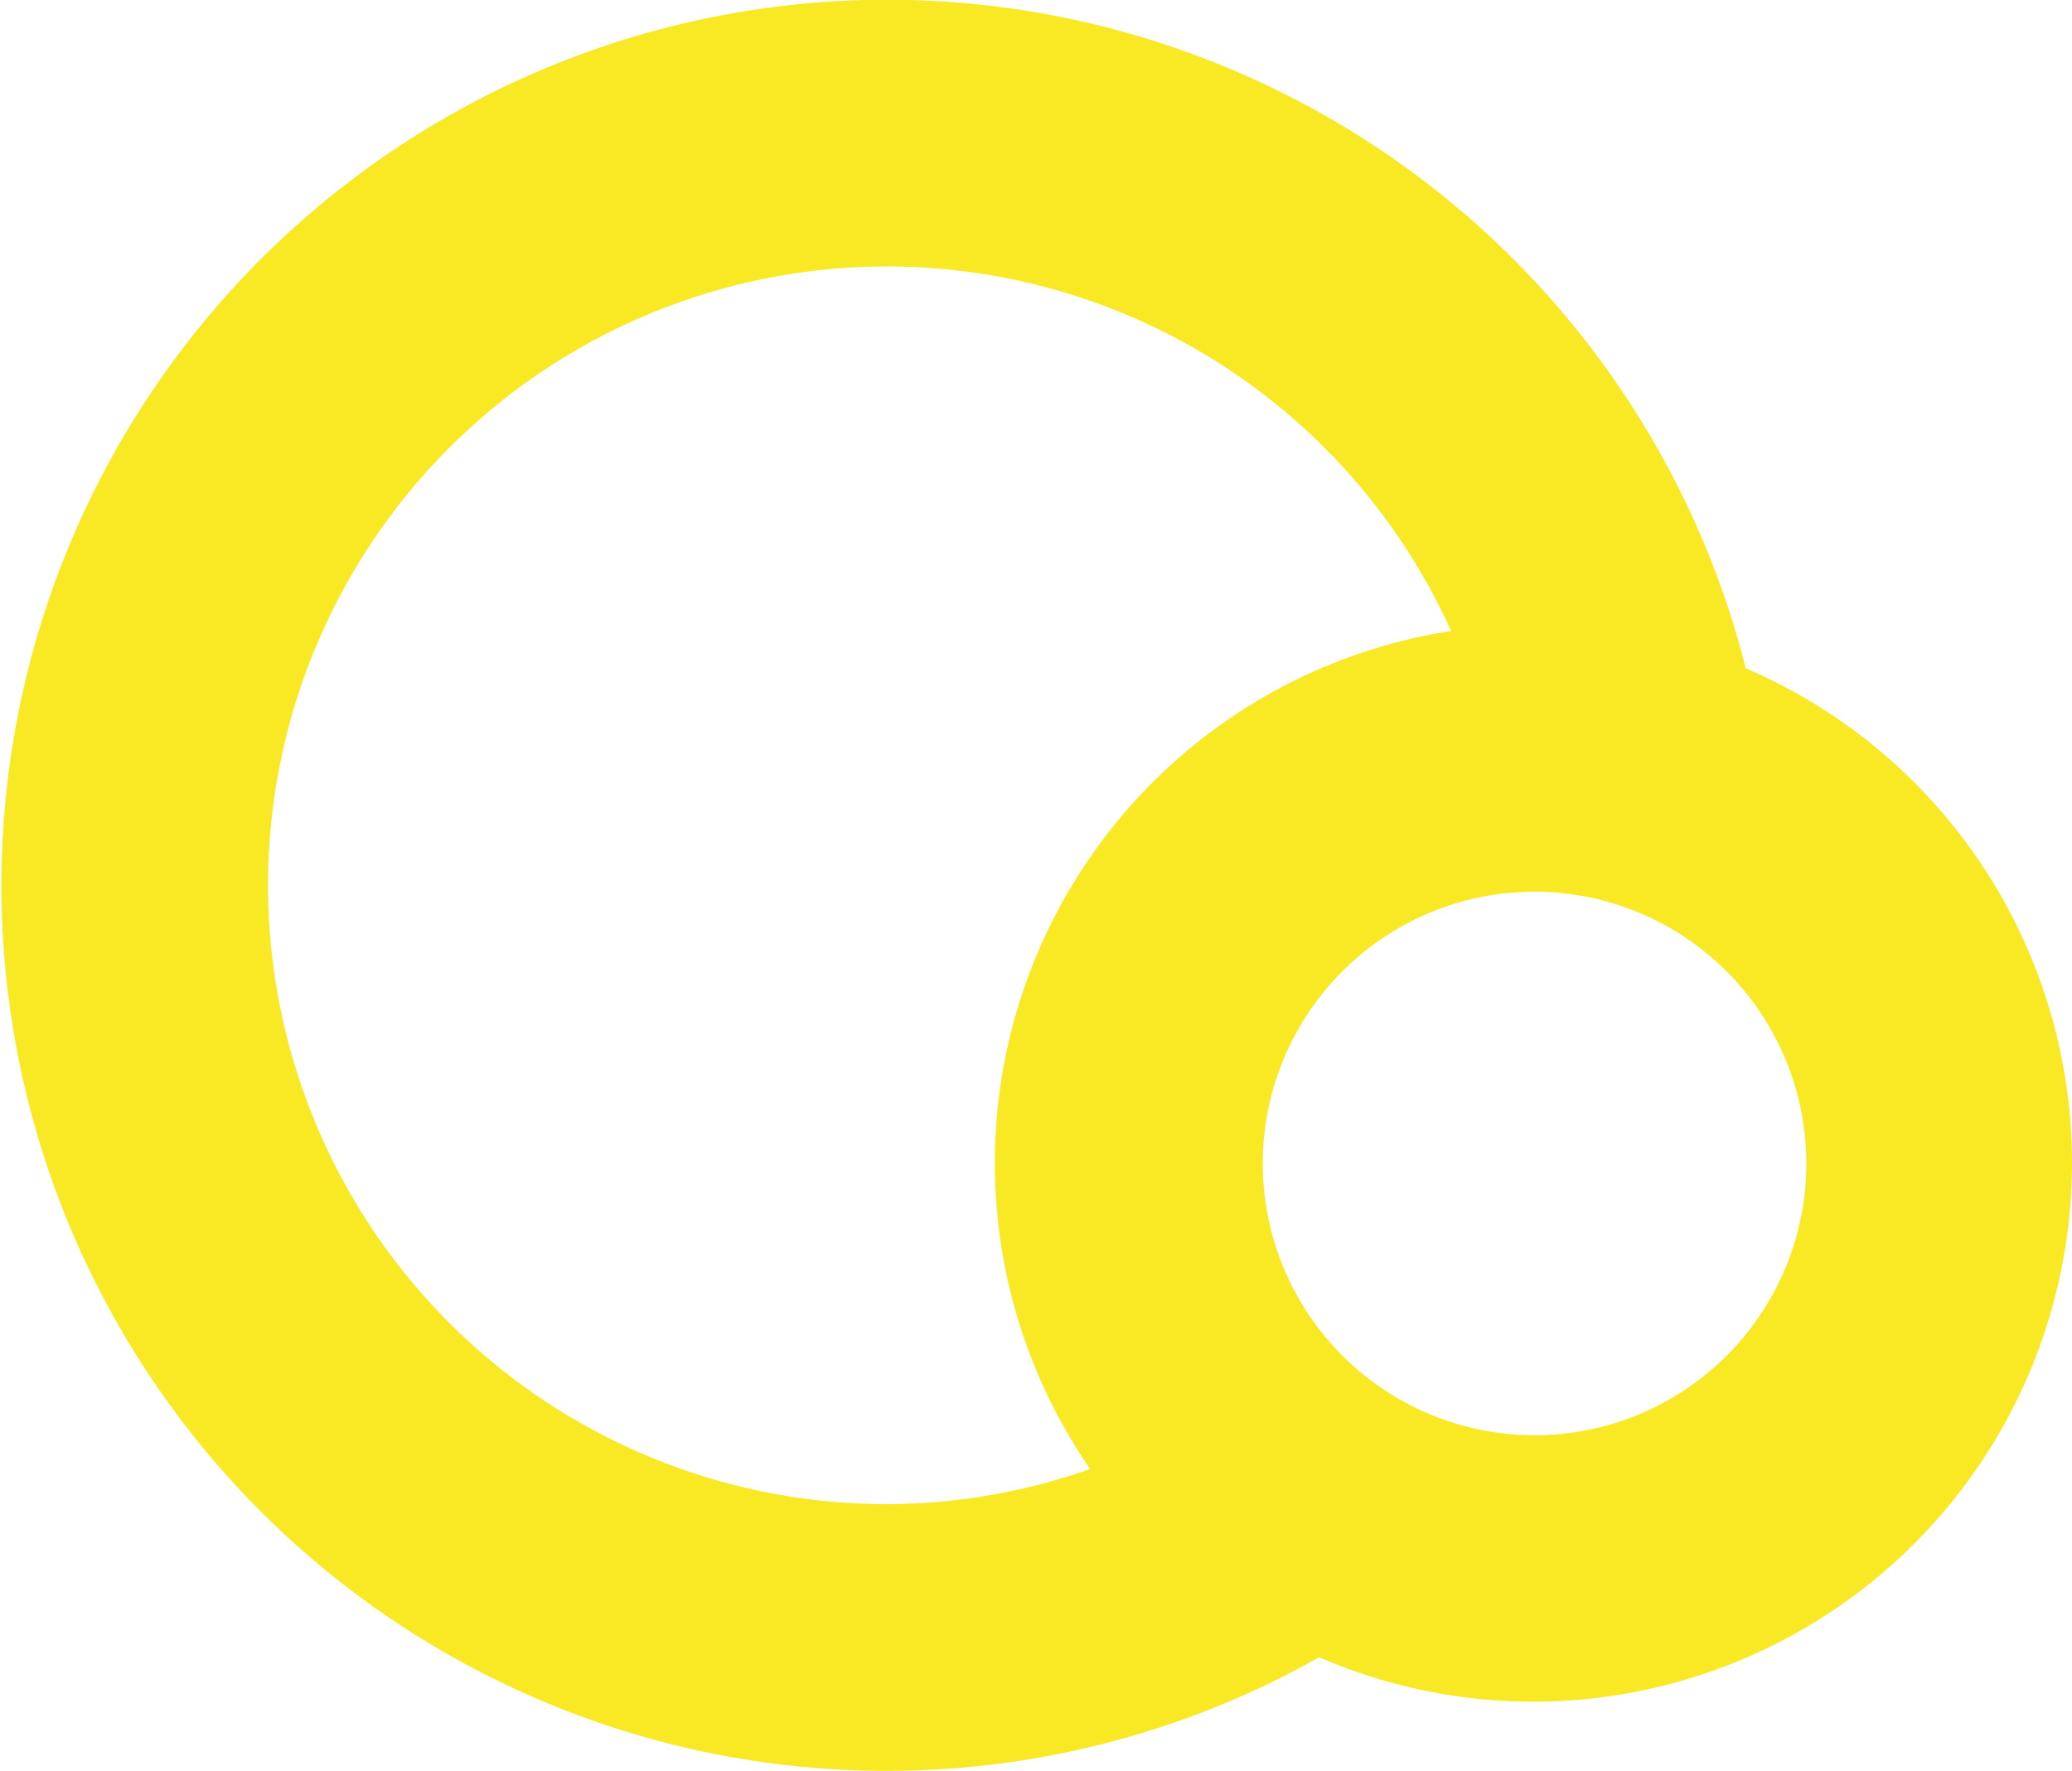 <svg xmlns="http://www.w3.org/2000/svg" viewBox="0 0 74.56 63.73"><defs><style>.cls-1{fill:#f8e924;}</style></defs><g id="Livello_2" data-name="Livello 2"><g id="Livello_1-2" data-name="Livello 1"><path class="cls-1" d="M31.87,63.73A31.87,31.87,0,1,1,63,24.8l-9.37,2.12A22.27,22.27,0,1,0,31.87,54.13a22.14,22.14,0,0,0,12.68-4L50,58.05A31.66,31.66,0,0,1,31.87,63.73Z"/><path class="cls-1" d="M55.19,61.24A19.38,19.38,0,1,1,74.56,41.86,19.4,19.4,0,0,1,55.19,61.24Zm0-29.15A9.78,9.78,0,1,0,65,41.86,9.79,9.79,0,0,0,55.19,32.09Z"/></g></g></svg>